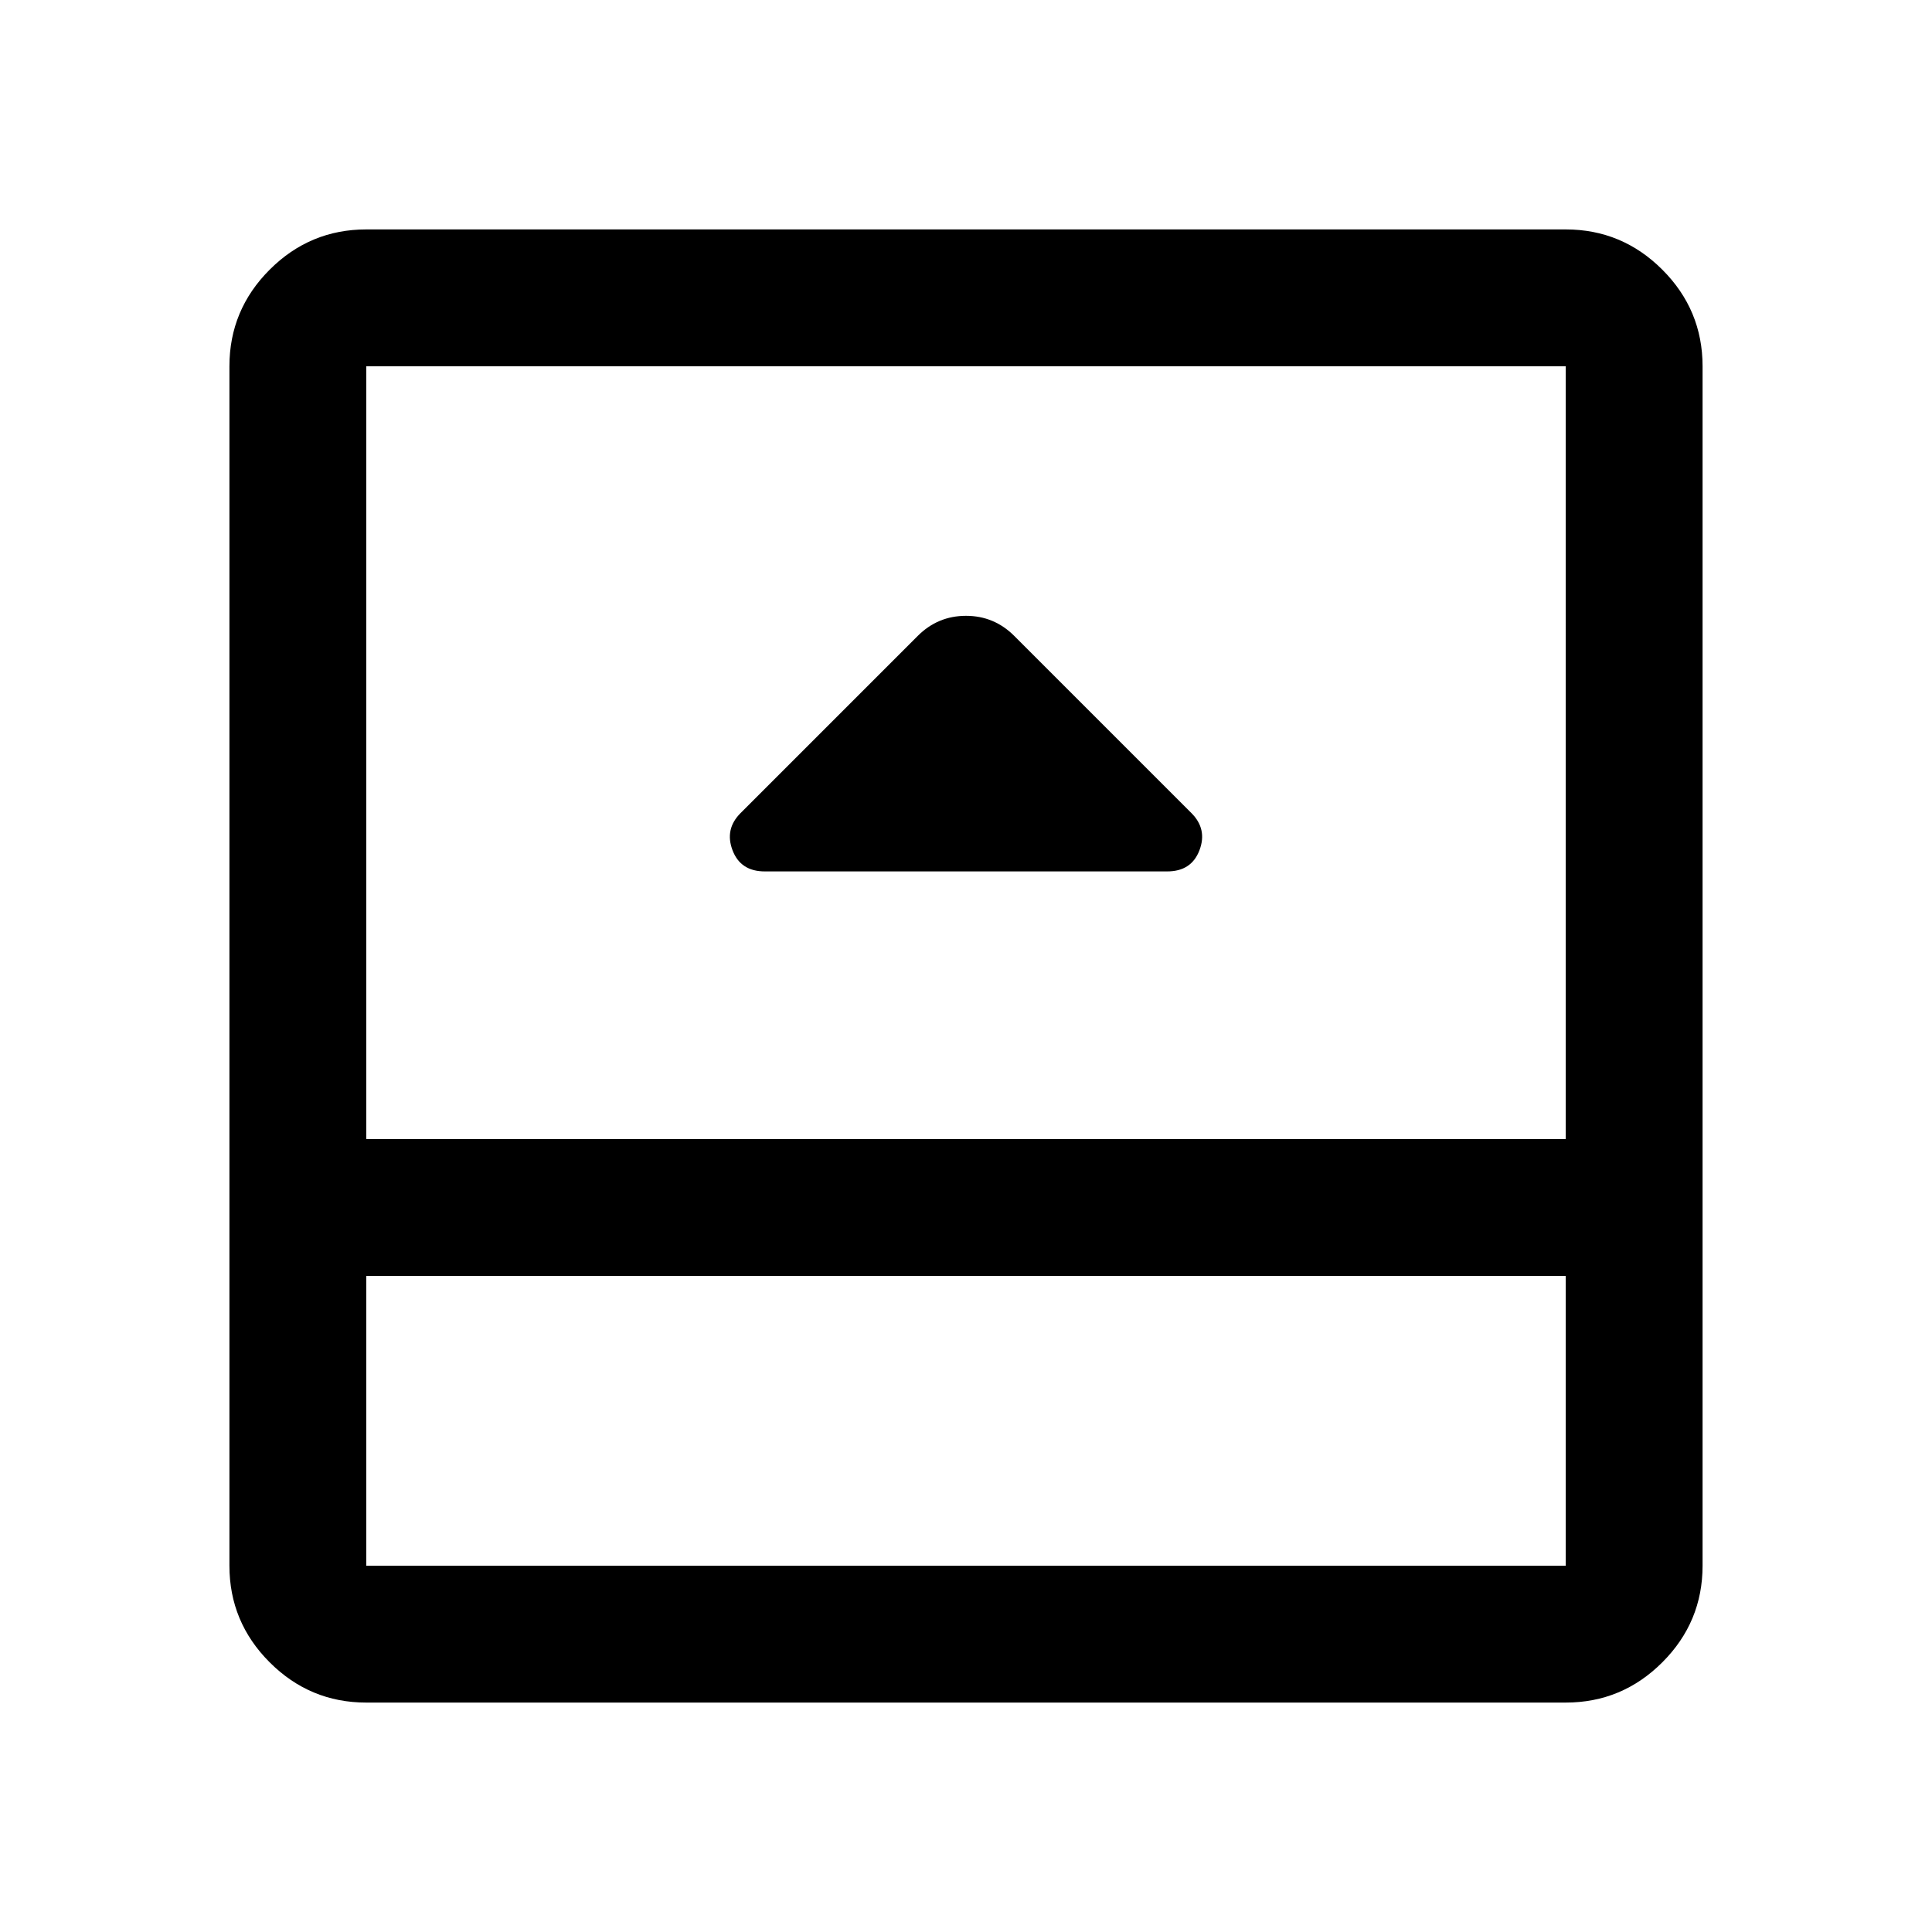 <svg xmlns="http://www.w3.org/2000/svg" width="48" height="48" viewBox="0 0 48 48"><path d="M19 21.65h10q.6 0 .8-.525.2-.525-.2-.925l-4.4-4.4q-.5-.5-1.2-.5t-1.2.5l-4.4 4.4q-.4.4-.2.925t.8.525ZM9.1 42.3q-1.4 0-2.4-1t-1-2.4V9.1q0-1.4 1-2.4t2.4-1h29.8q1.4 0 2.4 1t1 2.4v29.8q0 1.4-1 2.4t-2.4 1Zm0-10.6v7.2h29.8v-7.2Zm0-3.4h29.8V9.1H9.1Zm0 3.4v7.2-7.2Z"/></svg>